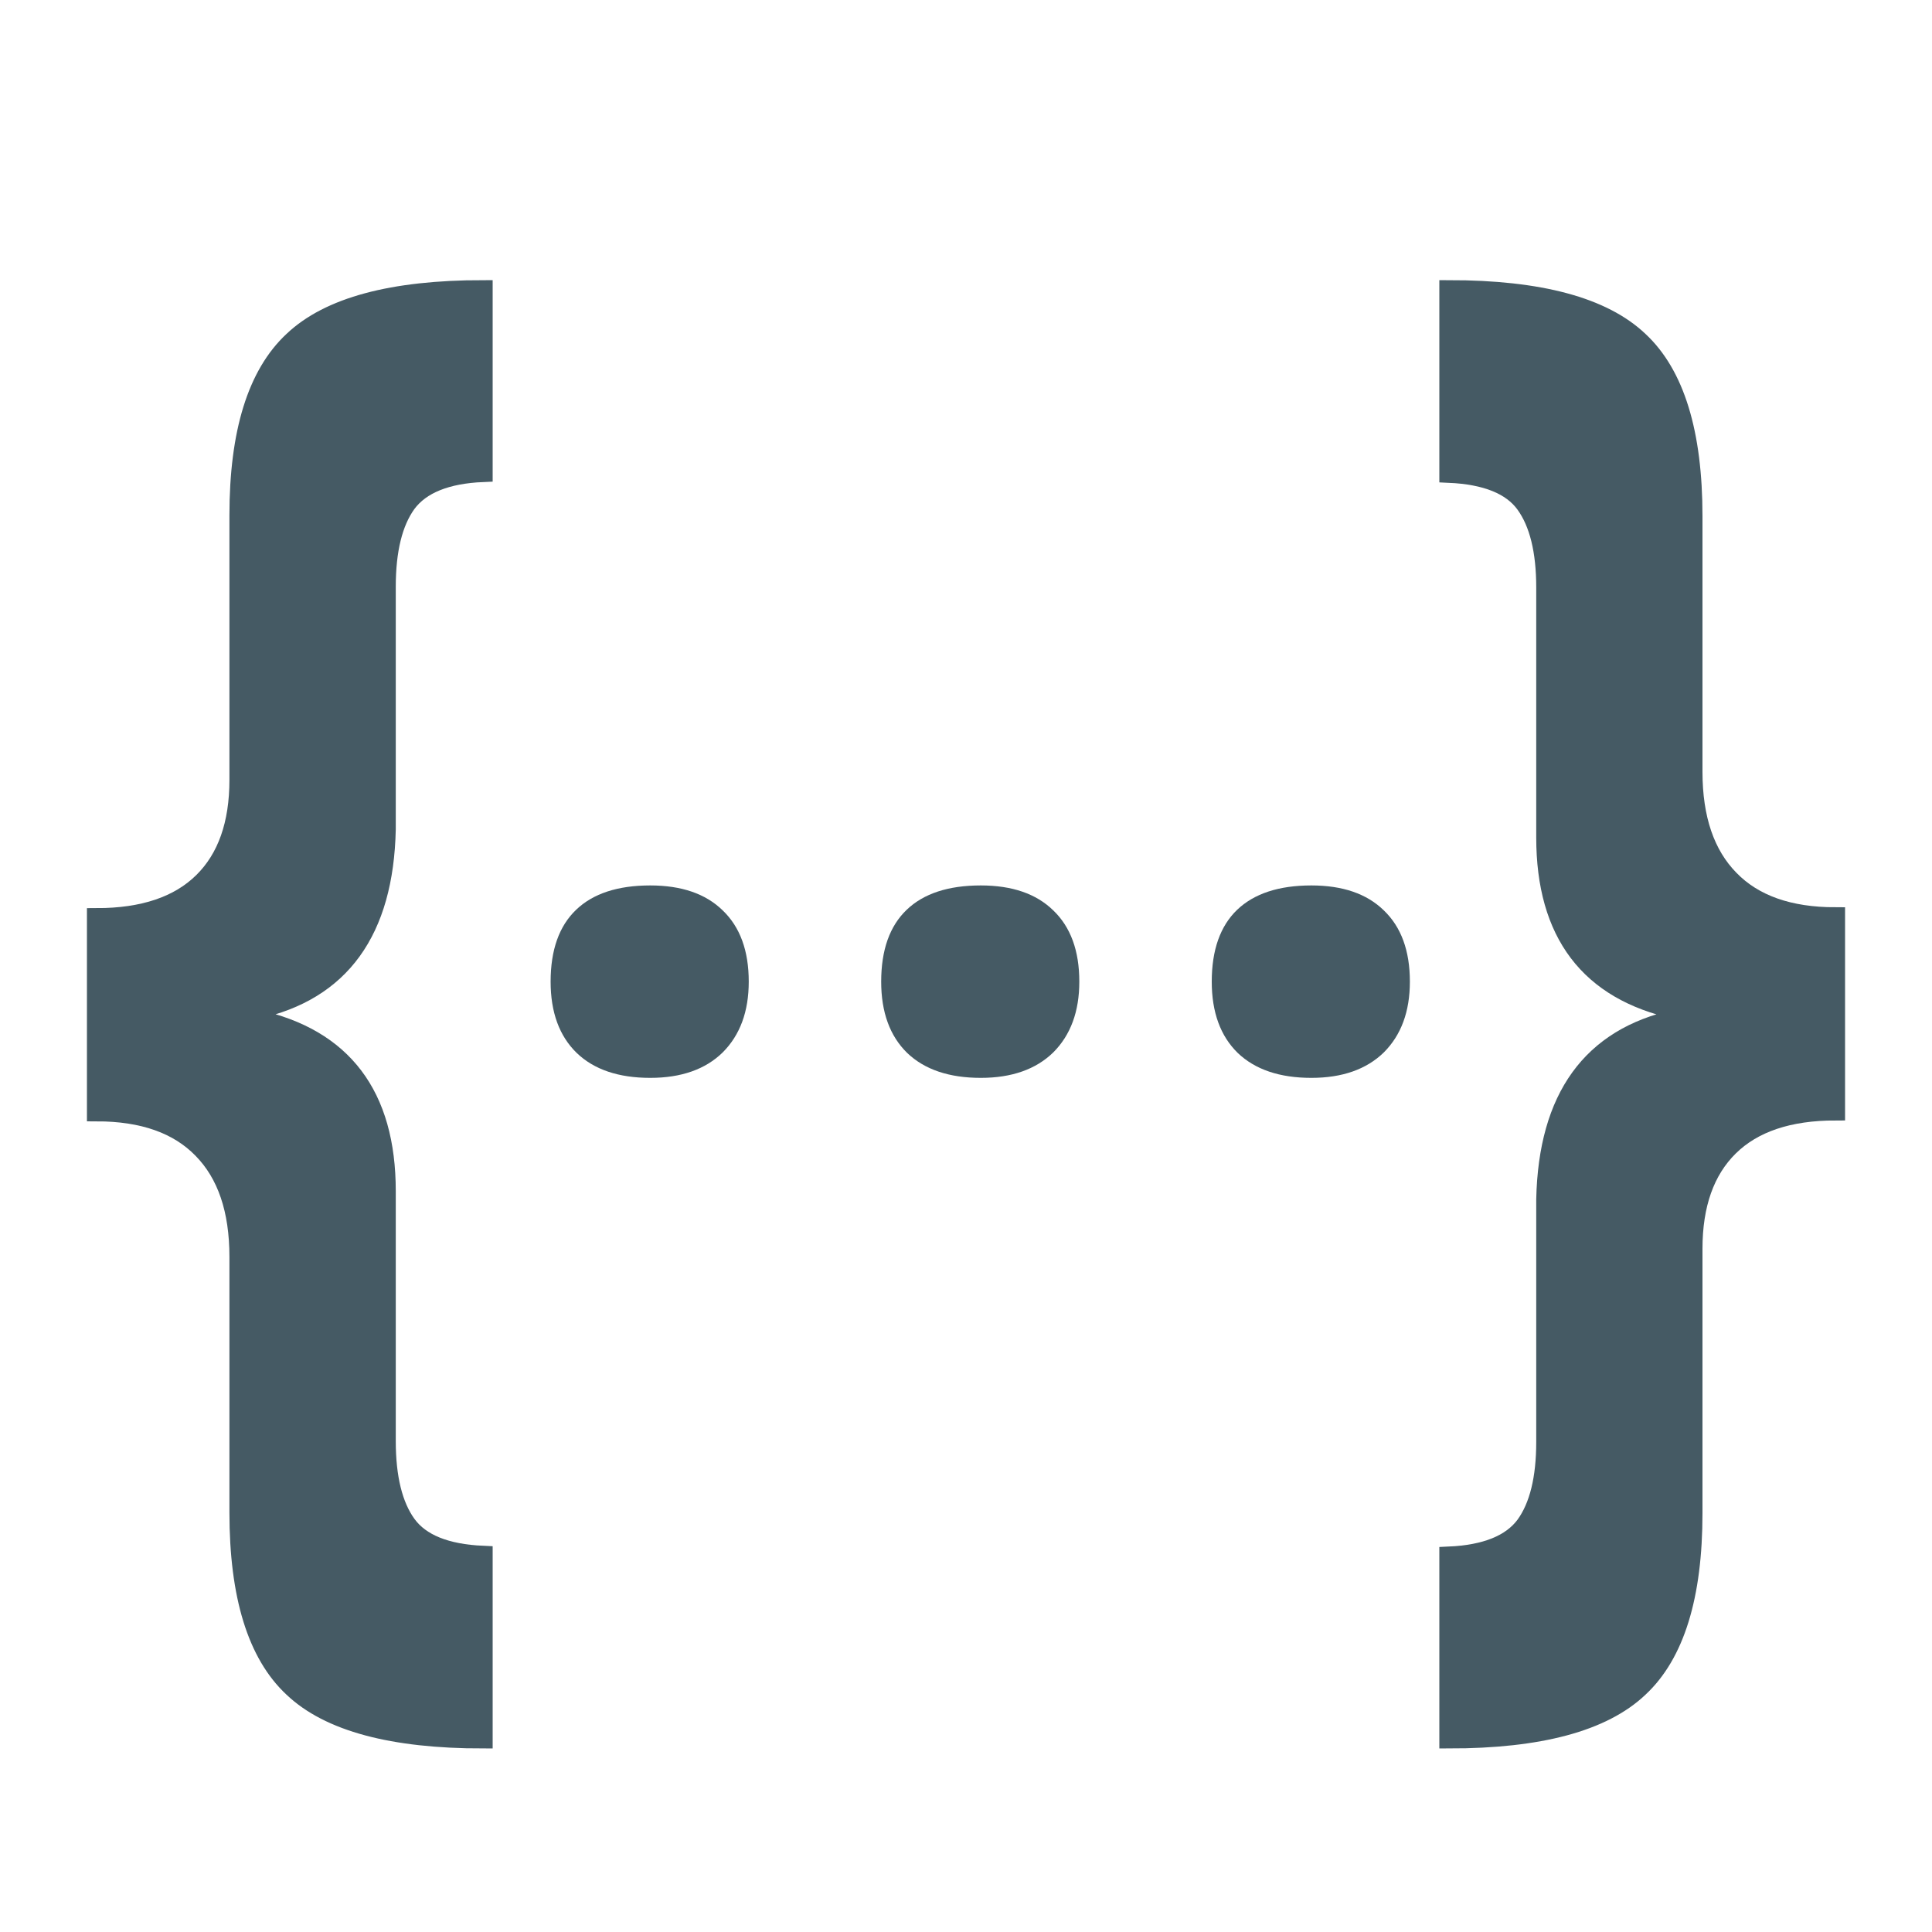 <svg width="20" height="20" viewBox="0 0 20 20" fill="none" xmlns="http://www.w3.org/2000/svg">
<path d="M2.475 13.011C2.475 12.524 2.349 12.152 2.095 11.894C1.845 11.637 1.48 11.508 1 11.508V9.501C1.484 9.501 1.851 9.377 2.101 9.131C2.351 8.885 2.475 8.532 2.475 8.073V8.006V5.335C2.475 4.478 2.662 3.876 3.035 3.529C3.407 3.176 4.062 3 5 3V4.89C4.62 4.906 4.356 5.013 4.21 5.209C4.068 5.405 3.997 5.693 3.997 6.074V8.585C3.974 9.638 3.525 10.259 2.648 10.45V10.55C3.548 10.746 3.997 11.34 3.997 12.331V12.406V14.918C3.997 15.298 4.068 15.587 4.21 15.783C4.353 15.979 4.616 16.085 5 16.102V18C4.062 18 3.407 17.824 3.035 17.471C2.662 17.124 2.475 16.519 2.475 15.657V13.011Z" fill="#455A64" stroke="#455A64" stroke-width="0.2"/>
<path d="M17.524 7.989C17.524 8.476 17.651 8.848 17.905 9.106C18.155 9.363 18.52 9.492 19 9.492L19 11.499C18.516 11.499 18.149 11.623 17.899 11.869C17.649 12.115 17.524 12.468 17.524 12.927L17.524 12.994L17.524 15.665C17.524 16.522 17.338 17.124 16.965 17.471C16.593 17.824 15.938 18 15 18L15 16.11C15.38 16.093 15.644 15.987 15.79 15.791C15.932 15.595 16.003 15.307 16.003 14.926L16.003 12.415C16.026 11.362 16.476 10.741 17.352 10.55L17.352 10.45C16.453 10.254 16.003 9.66 16.003 8.669L16.003 8.594L16.003 6.082C16.003 5.702 15.932 5.413 15.79 5.217C15.648 5.021 15.384 4.915 15 4.898L15 3C15.938 3 16.593 3.176 16.965 3.529C17.338 3.876 17.524 4.481 17.524 5.343L17.524 7.989Z" fill="#455A64" stroke="#455A64" stroke-width="0.2"/>
<path d="M5.7 10.162C5.7 9.834 5.788 9.586 5.964 9.418C6.139 9.25 6.395 9.166 6.731 9.166C7.055 9.166 7.305 9.252 7.481 9.424C7.661 9.596 7.751 9.842 7.751 10.162C7.751 10.471 7.661 10.715 7.481 10.895C7.302 11.07 7.052 11.158 6.731 11.158C6.403 11.158 6.149 11.072 5.97 10.9C5.79 10.725 5.7 10.479 5.7 10.162Z" fill="#455A64"/>
<path d="M9.122 10.162C9.122 9.834 9.21 9.586 9.386 9.418C9.561 9.25 9.817 9.166 10.153 9.166C10.477 9.166 10.727 9.252 10.903 9.424C11.083 9.596 11.173 9.842 11.173 10.162C11.173 10.471 11.083 10.715 10.903 10.895C10.723 11.07 10.473 11.158 10.153 11.158C9.825 11.158 9.571 11.072 9.391 10.9C9.212 10.725 9.122 10.479 9.122 10.162Z" fill="#455A64"/>
<path d="M12.544 10.162C12.544 9.834 12.632 9.586 12.807 9.418C12.983 9.25 13.239 9.166 13.575 9.166C13.899 9.166 14.149 9.252 14.325 9.424C14.505 9.596 14.595 9.842 14.595 10.162C14.595 10.471 14.505 10.715 14.325 10.895C14.145 11.07 13.895 11.158 13.575 11.158C13.247 11.158 12.993 11.072 12.813 10.9C12.634 10.725 12.544 10.479 12.544 10.162Z" fill="#455A64"/>
</svg>
